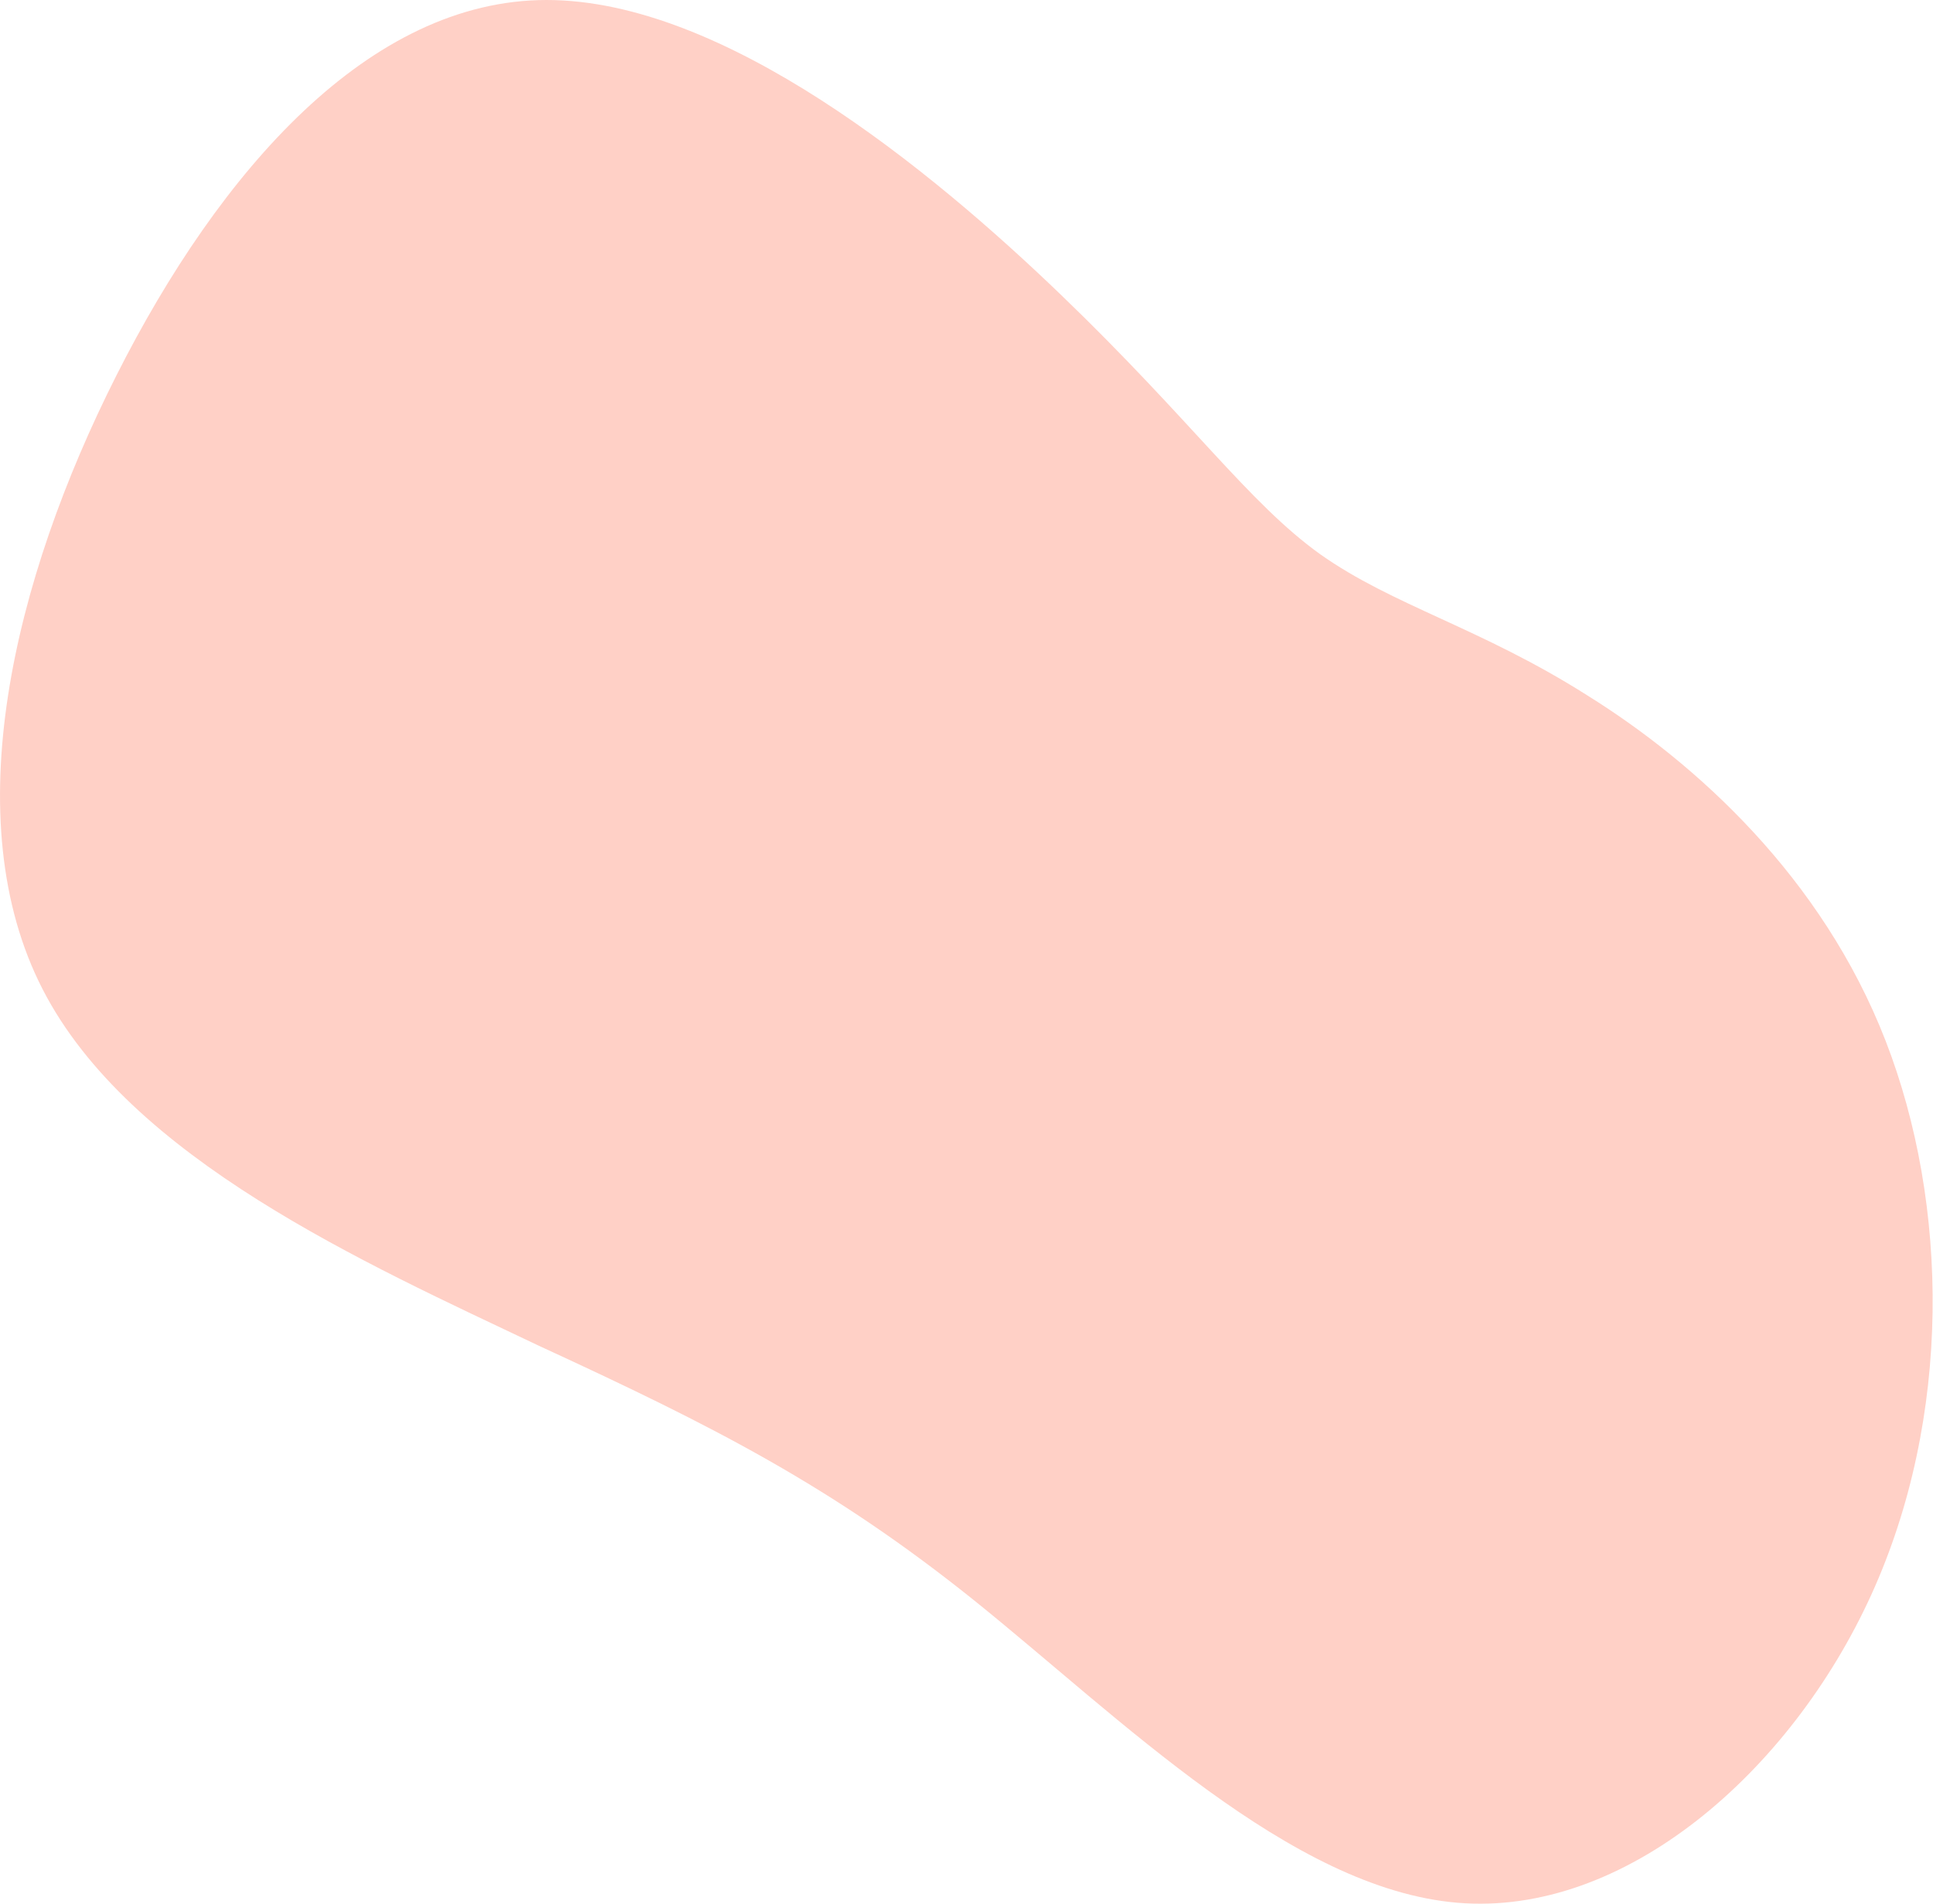 <svg width="67" height="66" viewBox="0 0 67 66" fill="none" xmlns="http://www.w3.org/2000/svg">
<path d="M45.756 19.212C48.277 20.997 51.33 21.767 55.023 24.111C58.787 26.456 63.154 30.41 65.356 36.08C67.558 41.749 67.664 49.133 64.859 55.292C62.054 61.451 56.301 66.455 50.514 65.965C44.726 65.475 38.831 59.561 33.789 55.502C28.818 51.512 24.735 49.447 18.663 46.648C12.627 43.778 4.495 40.174 1.477 34.295C-1.541 28.416 0.447 20.122 4.034 13.018C7.62 5.914 12.804 0 18.947 0C25.09 0 32.227 5.844 36.772 10.219C41.317 14.593 43.27 17.427 45.756 19.212Z" fill="#FFD0C6"/>
</svg>
